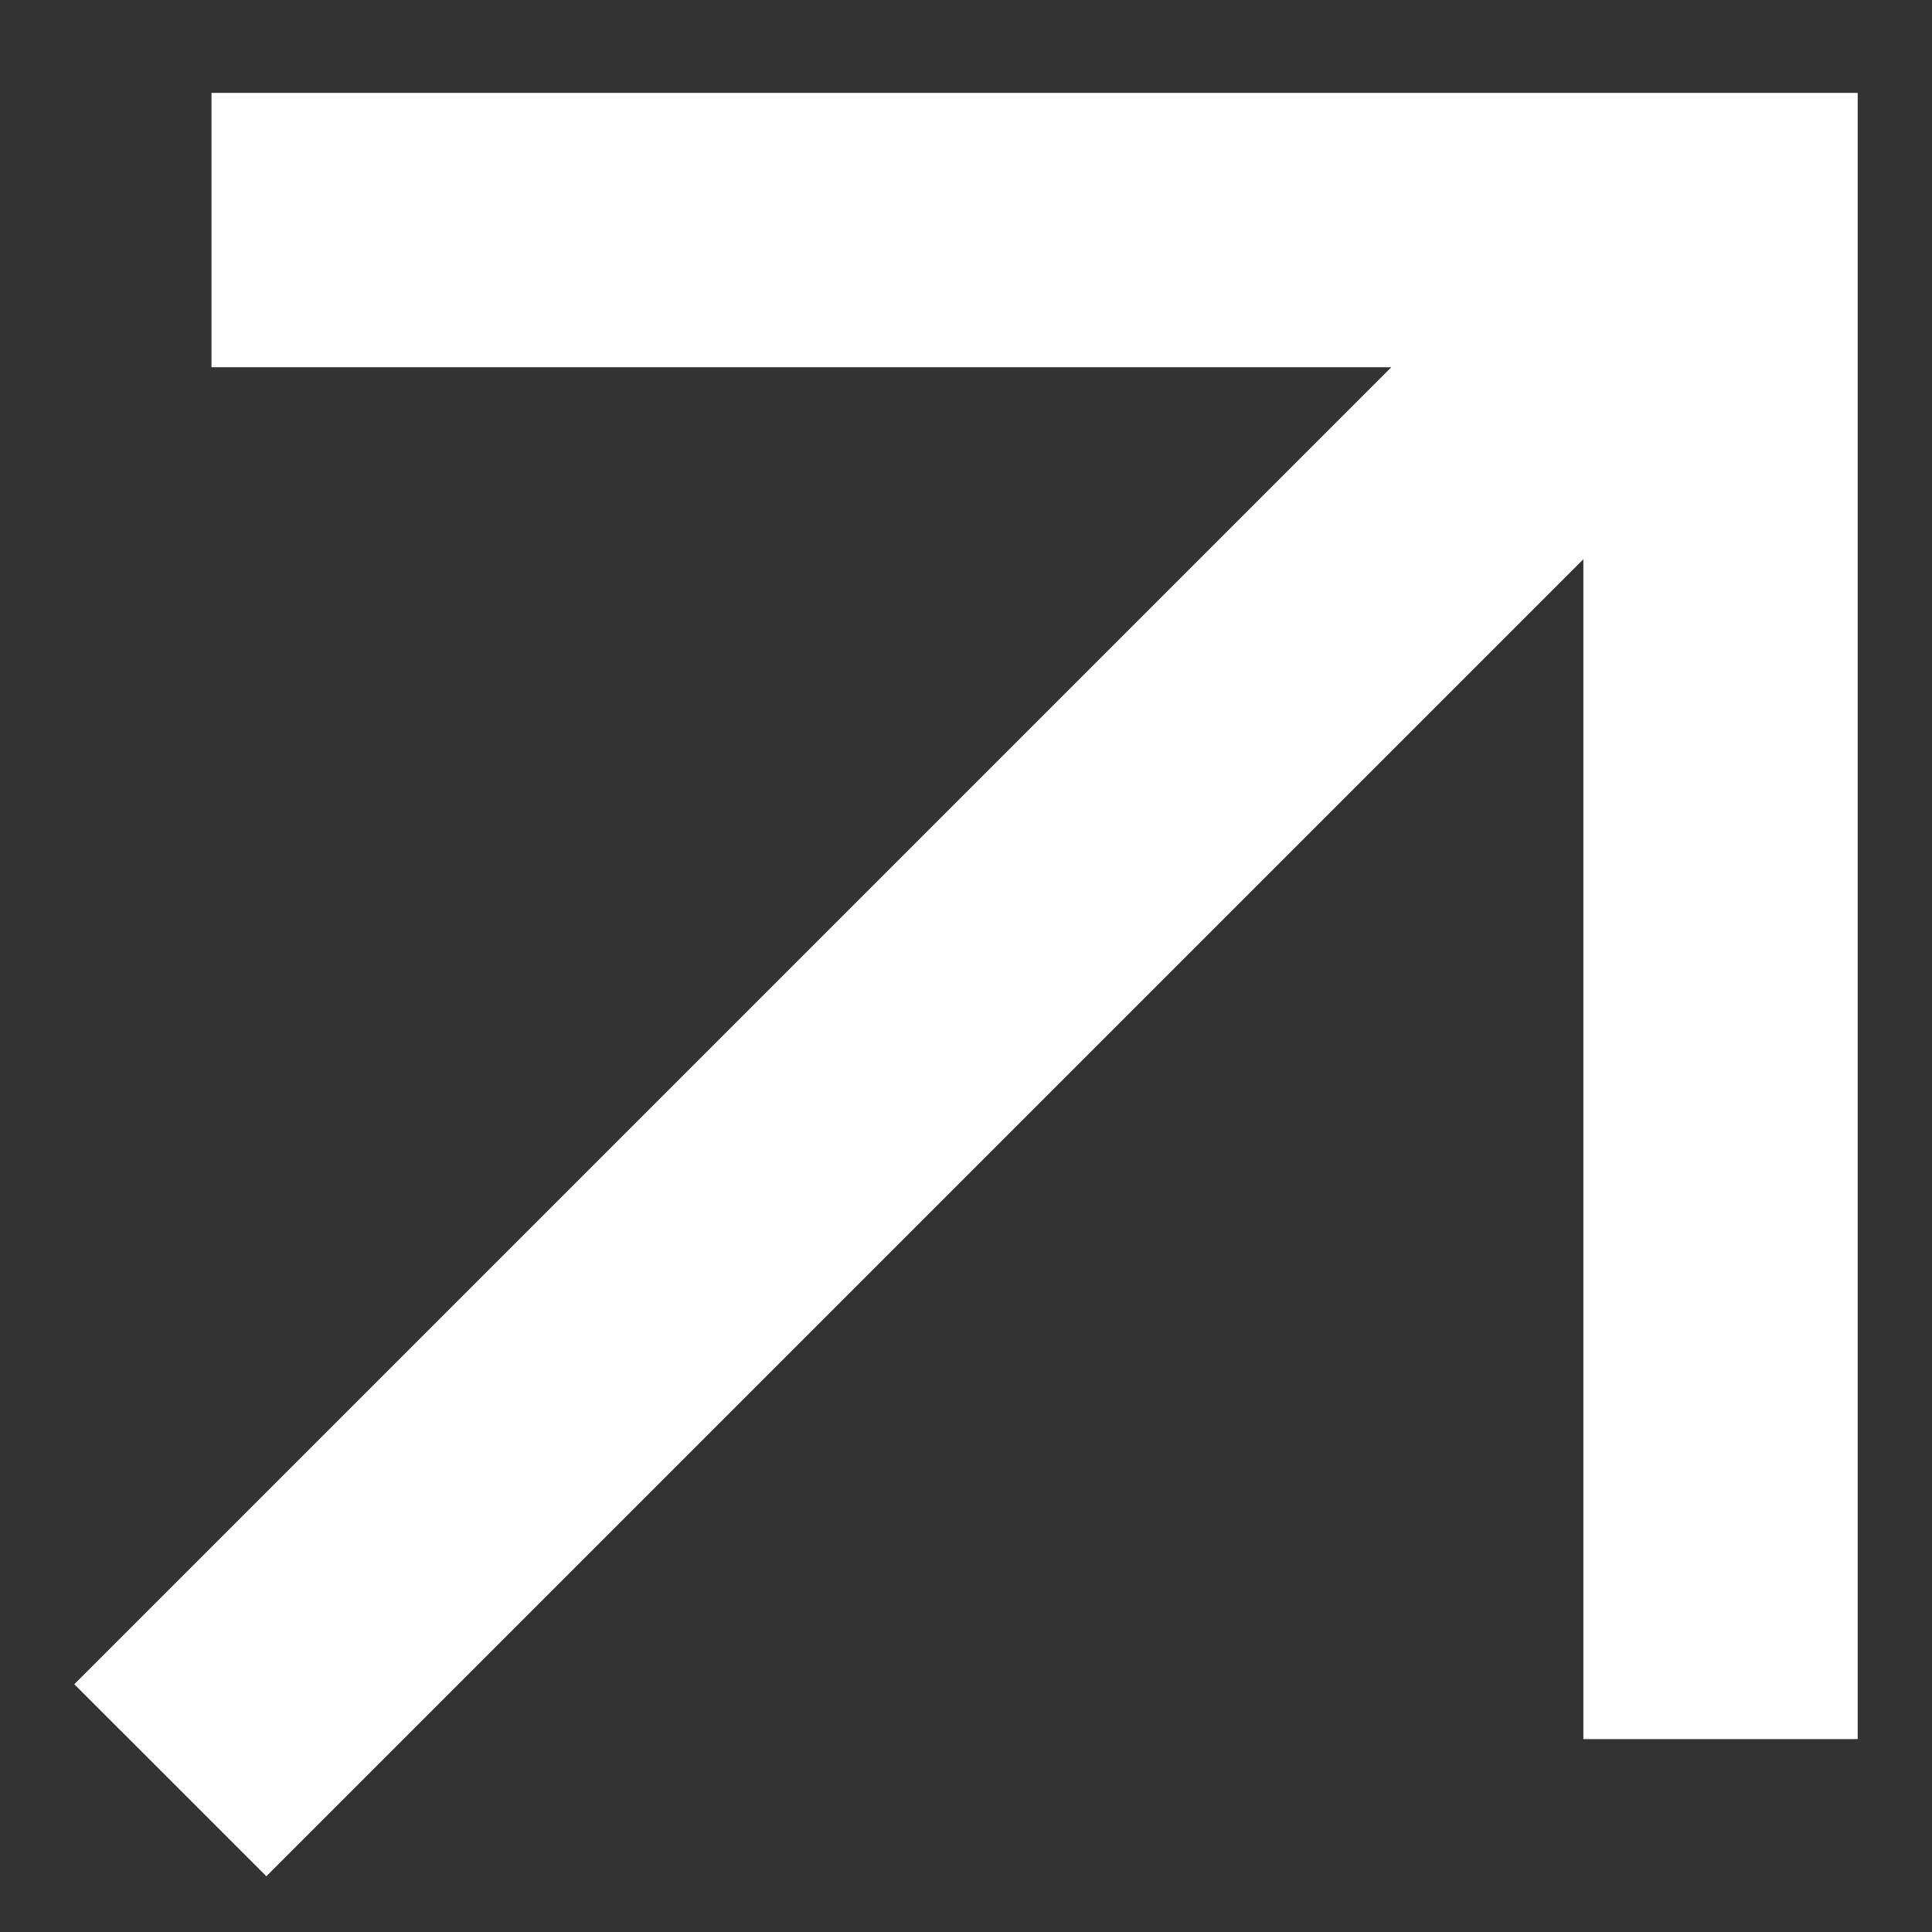 <svg width="13" height="13" viewBox="0 0 13 13" fill="none" xmlns="http://www.w3.org/2000/svg">
<rect x="0" y="0" width="13" height="13" fill="#333333" stroke="none"/>
<path d="M1.792 12.625L0.5 11.333L9.362 2.471H1.423V0.625H12.5V11.702H10.654V3.763L1.792 12.625Z" fill="white"/>
</svg>
